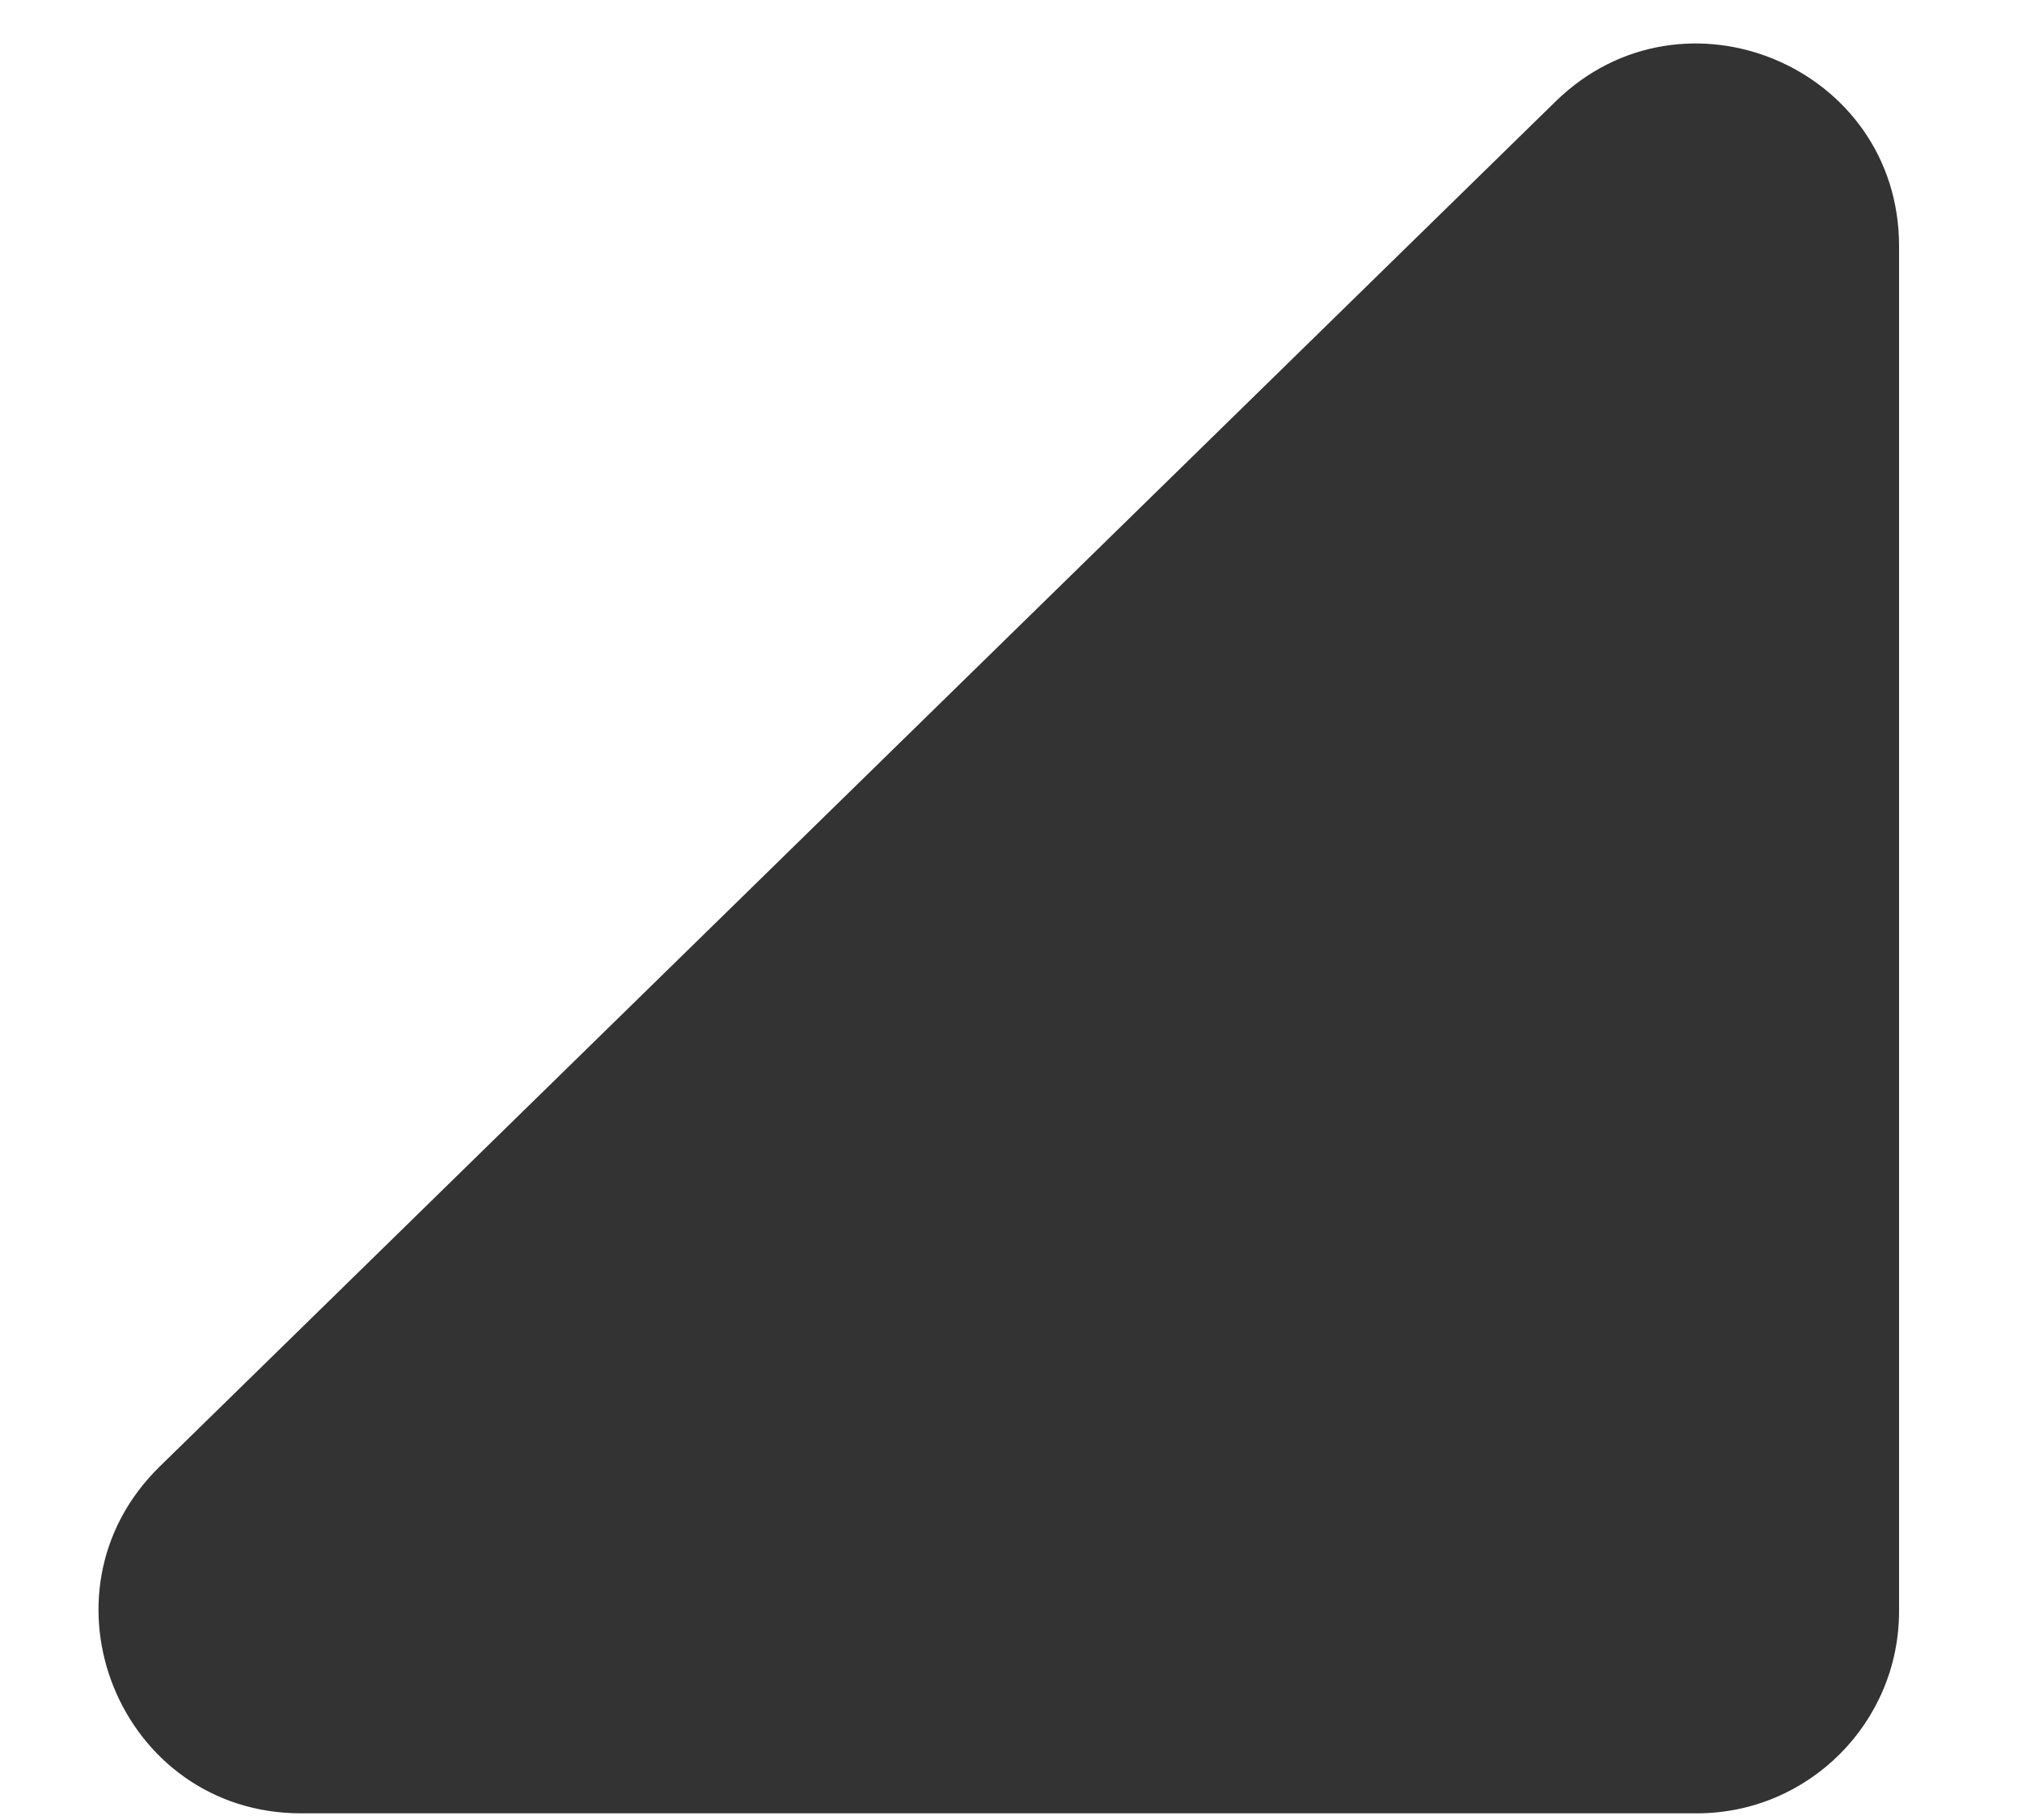 <svg width="10" height="9" viewBox="0 0 10 9" fill="none" xmlns="http://www.w3.org/2000/svg">
<path d="M7.693 0.502C8.326 -0.117 9.392 0.331 9.392 1.217L9.392 7.967C9.392 8.519 8.944 8.967 8.392 8.967L1.489 8.967C0.593 8.967 0.149 7.879 0.79 7.252L7.693 0.502Z" fill="#333333"/>
</svg>
